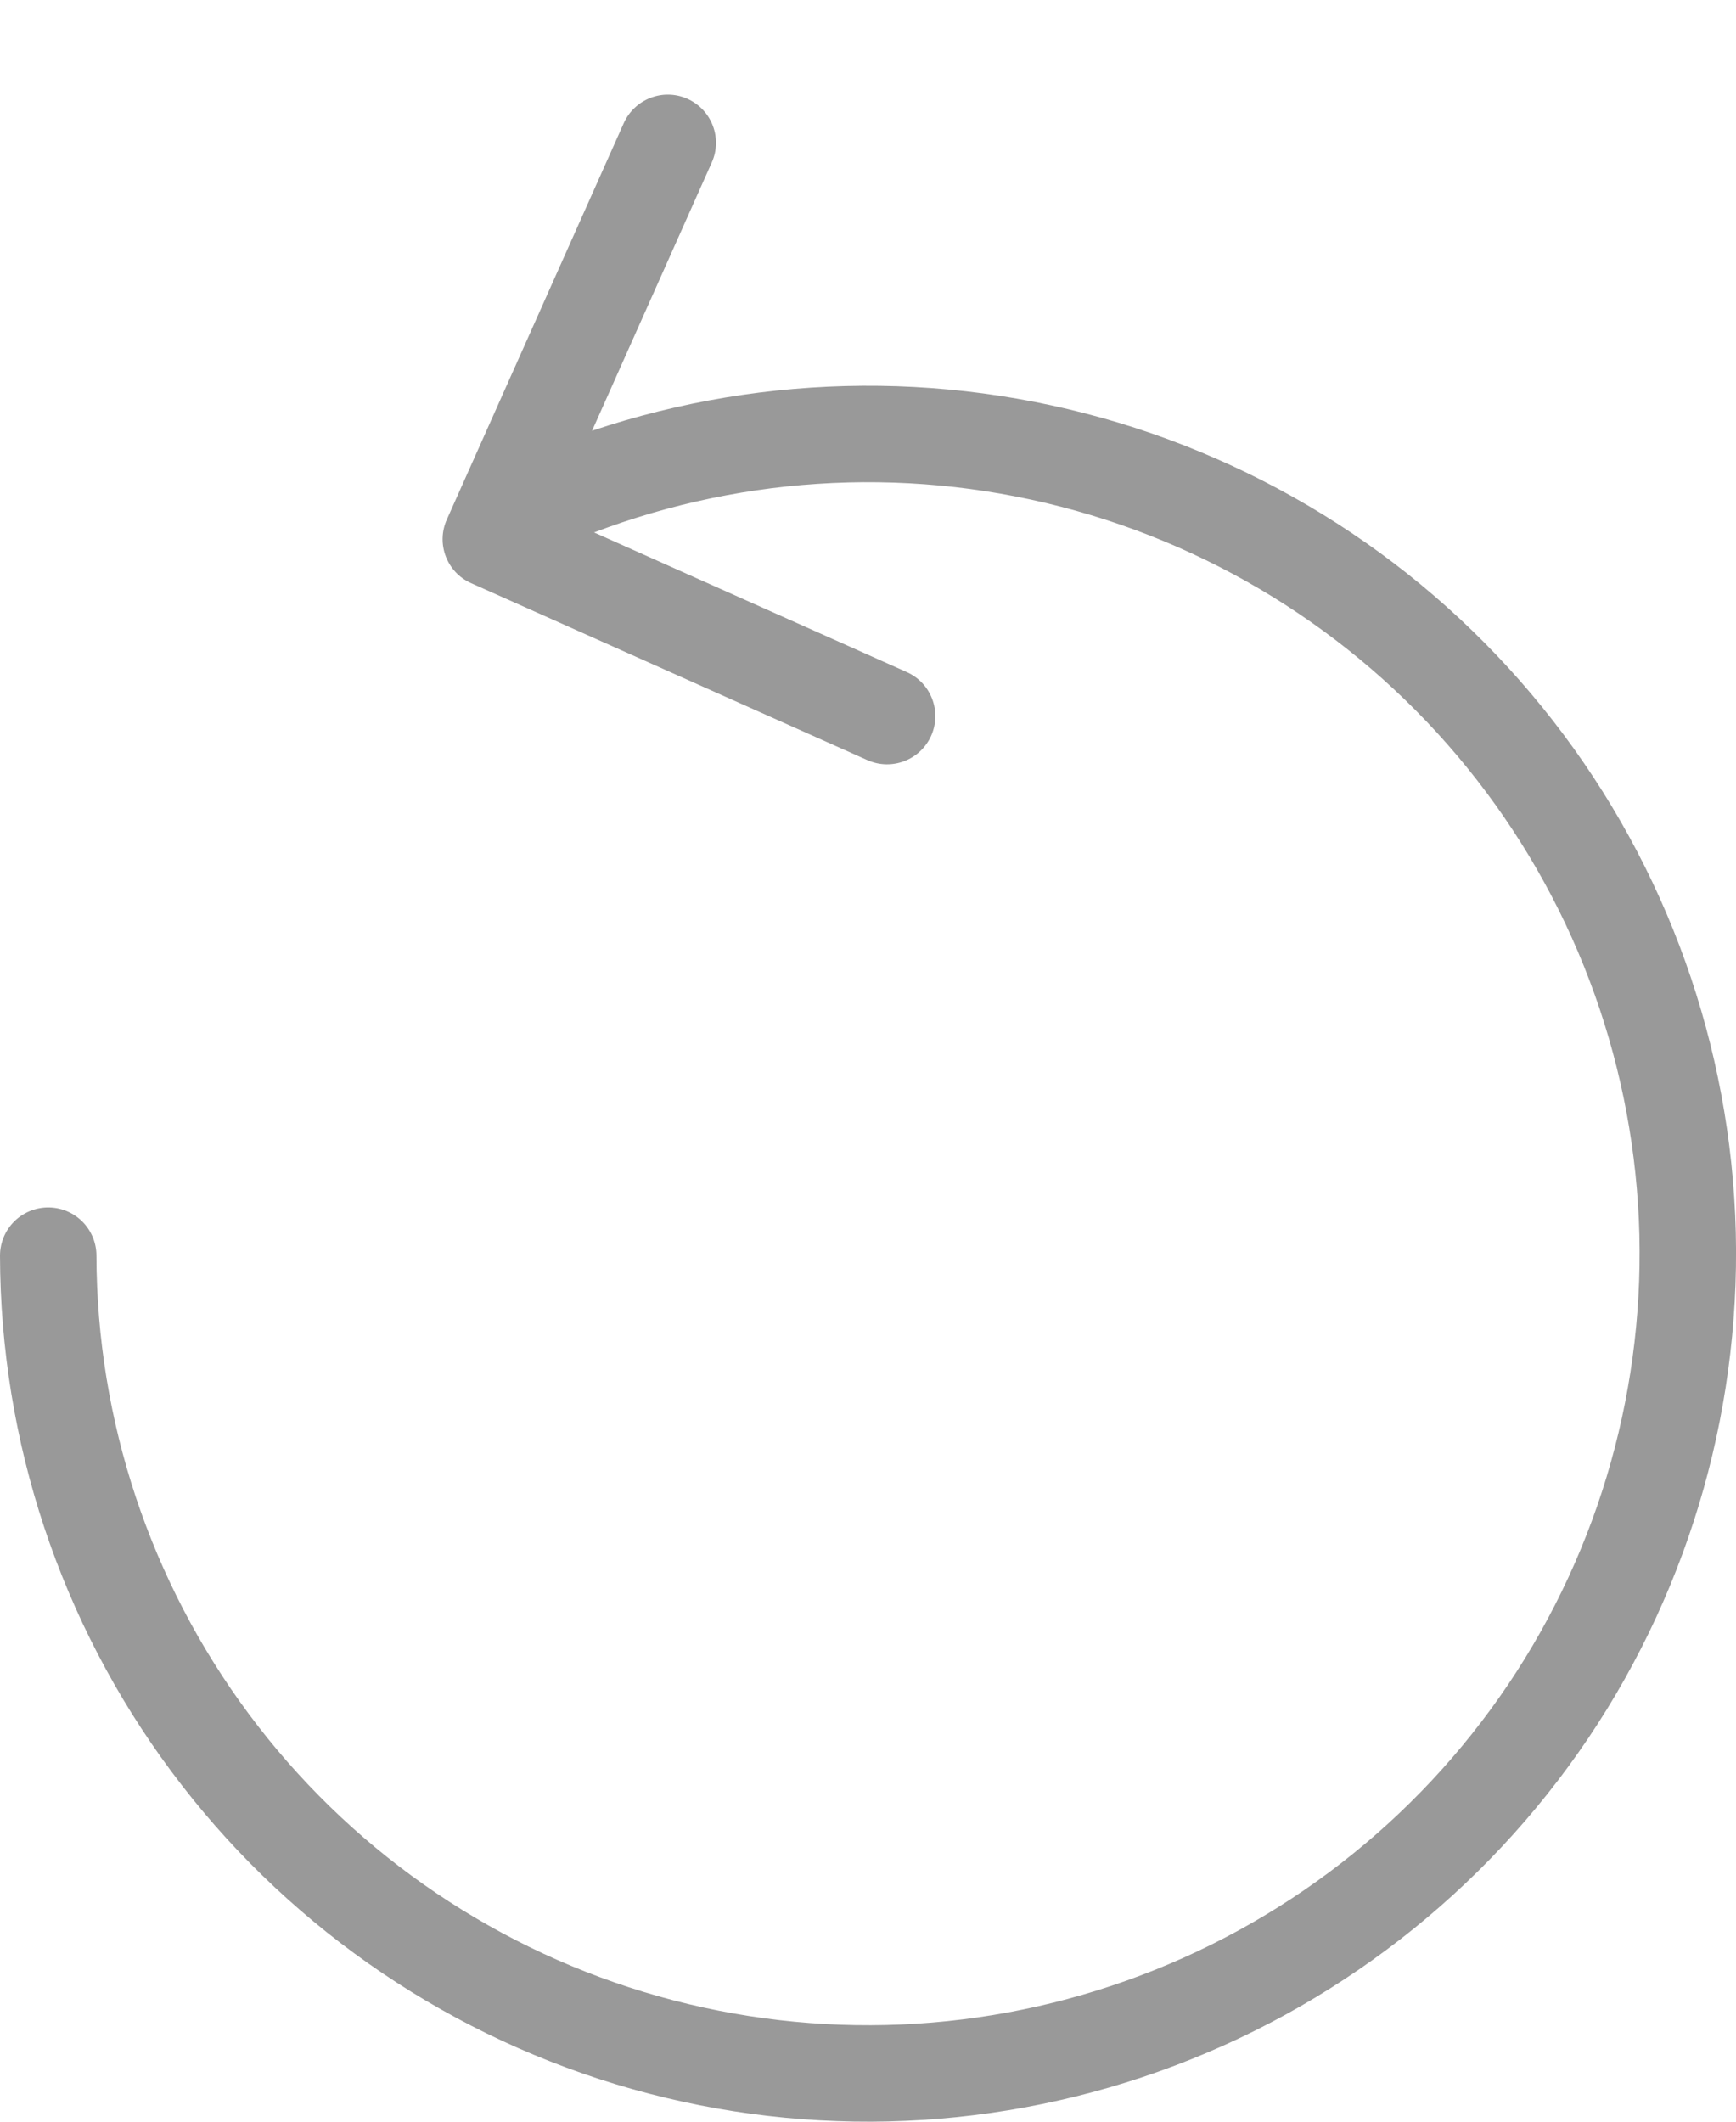 <svg width="18" height="22" viewBox="0 0 18 22" fill="none" xmlns="http://www.w3.org/2000/svg">
<path d="M5.815 5.119C7.502 4.437 9.364 4.315 11.125 4.77C12.887 5.225 14.456 6.233 15.602 7.647C16.748 9.06 17.41 10.804 17.492 12.621C17.573 14.439 17.068 16.235 16.053 17.745C15.037 19.254 13.564 20.398 11.849 21.008C10.135 21.618 8.27 21.662 6.529 21.133C4.788 20.604 3.263 19.53 2.178 18.07C1.092 16.61 0.504 14.84 0.5 13.02" stroke="#999999" stroke-linecap="round"/>
<path d="M4.633 5.387C4.52 5.639 4.633 5.935 4.885 6.047L8.994 7.882C9.247 7.994 9.542 7.881 9.655 7.629C9.767 7.377 9.654 7.081 9.402 6.969L5.75 5.338L7.38 1.685C7.493 1.433 7.38 1.138 7.128 1.025C6.876 0.912 6.58 1.026 6.467 1.278L4.633 5.387ZM5.844 4.766L4.911 5.124L5.268 6.058L6.202 5.7L5.844 4.766Z" fill="#999999"/>
</svg>
